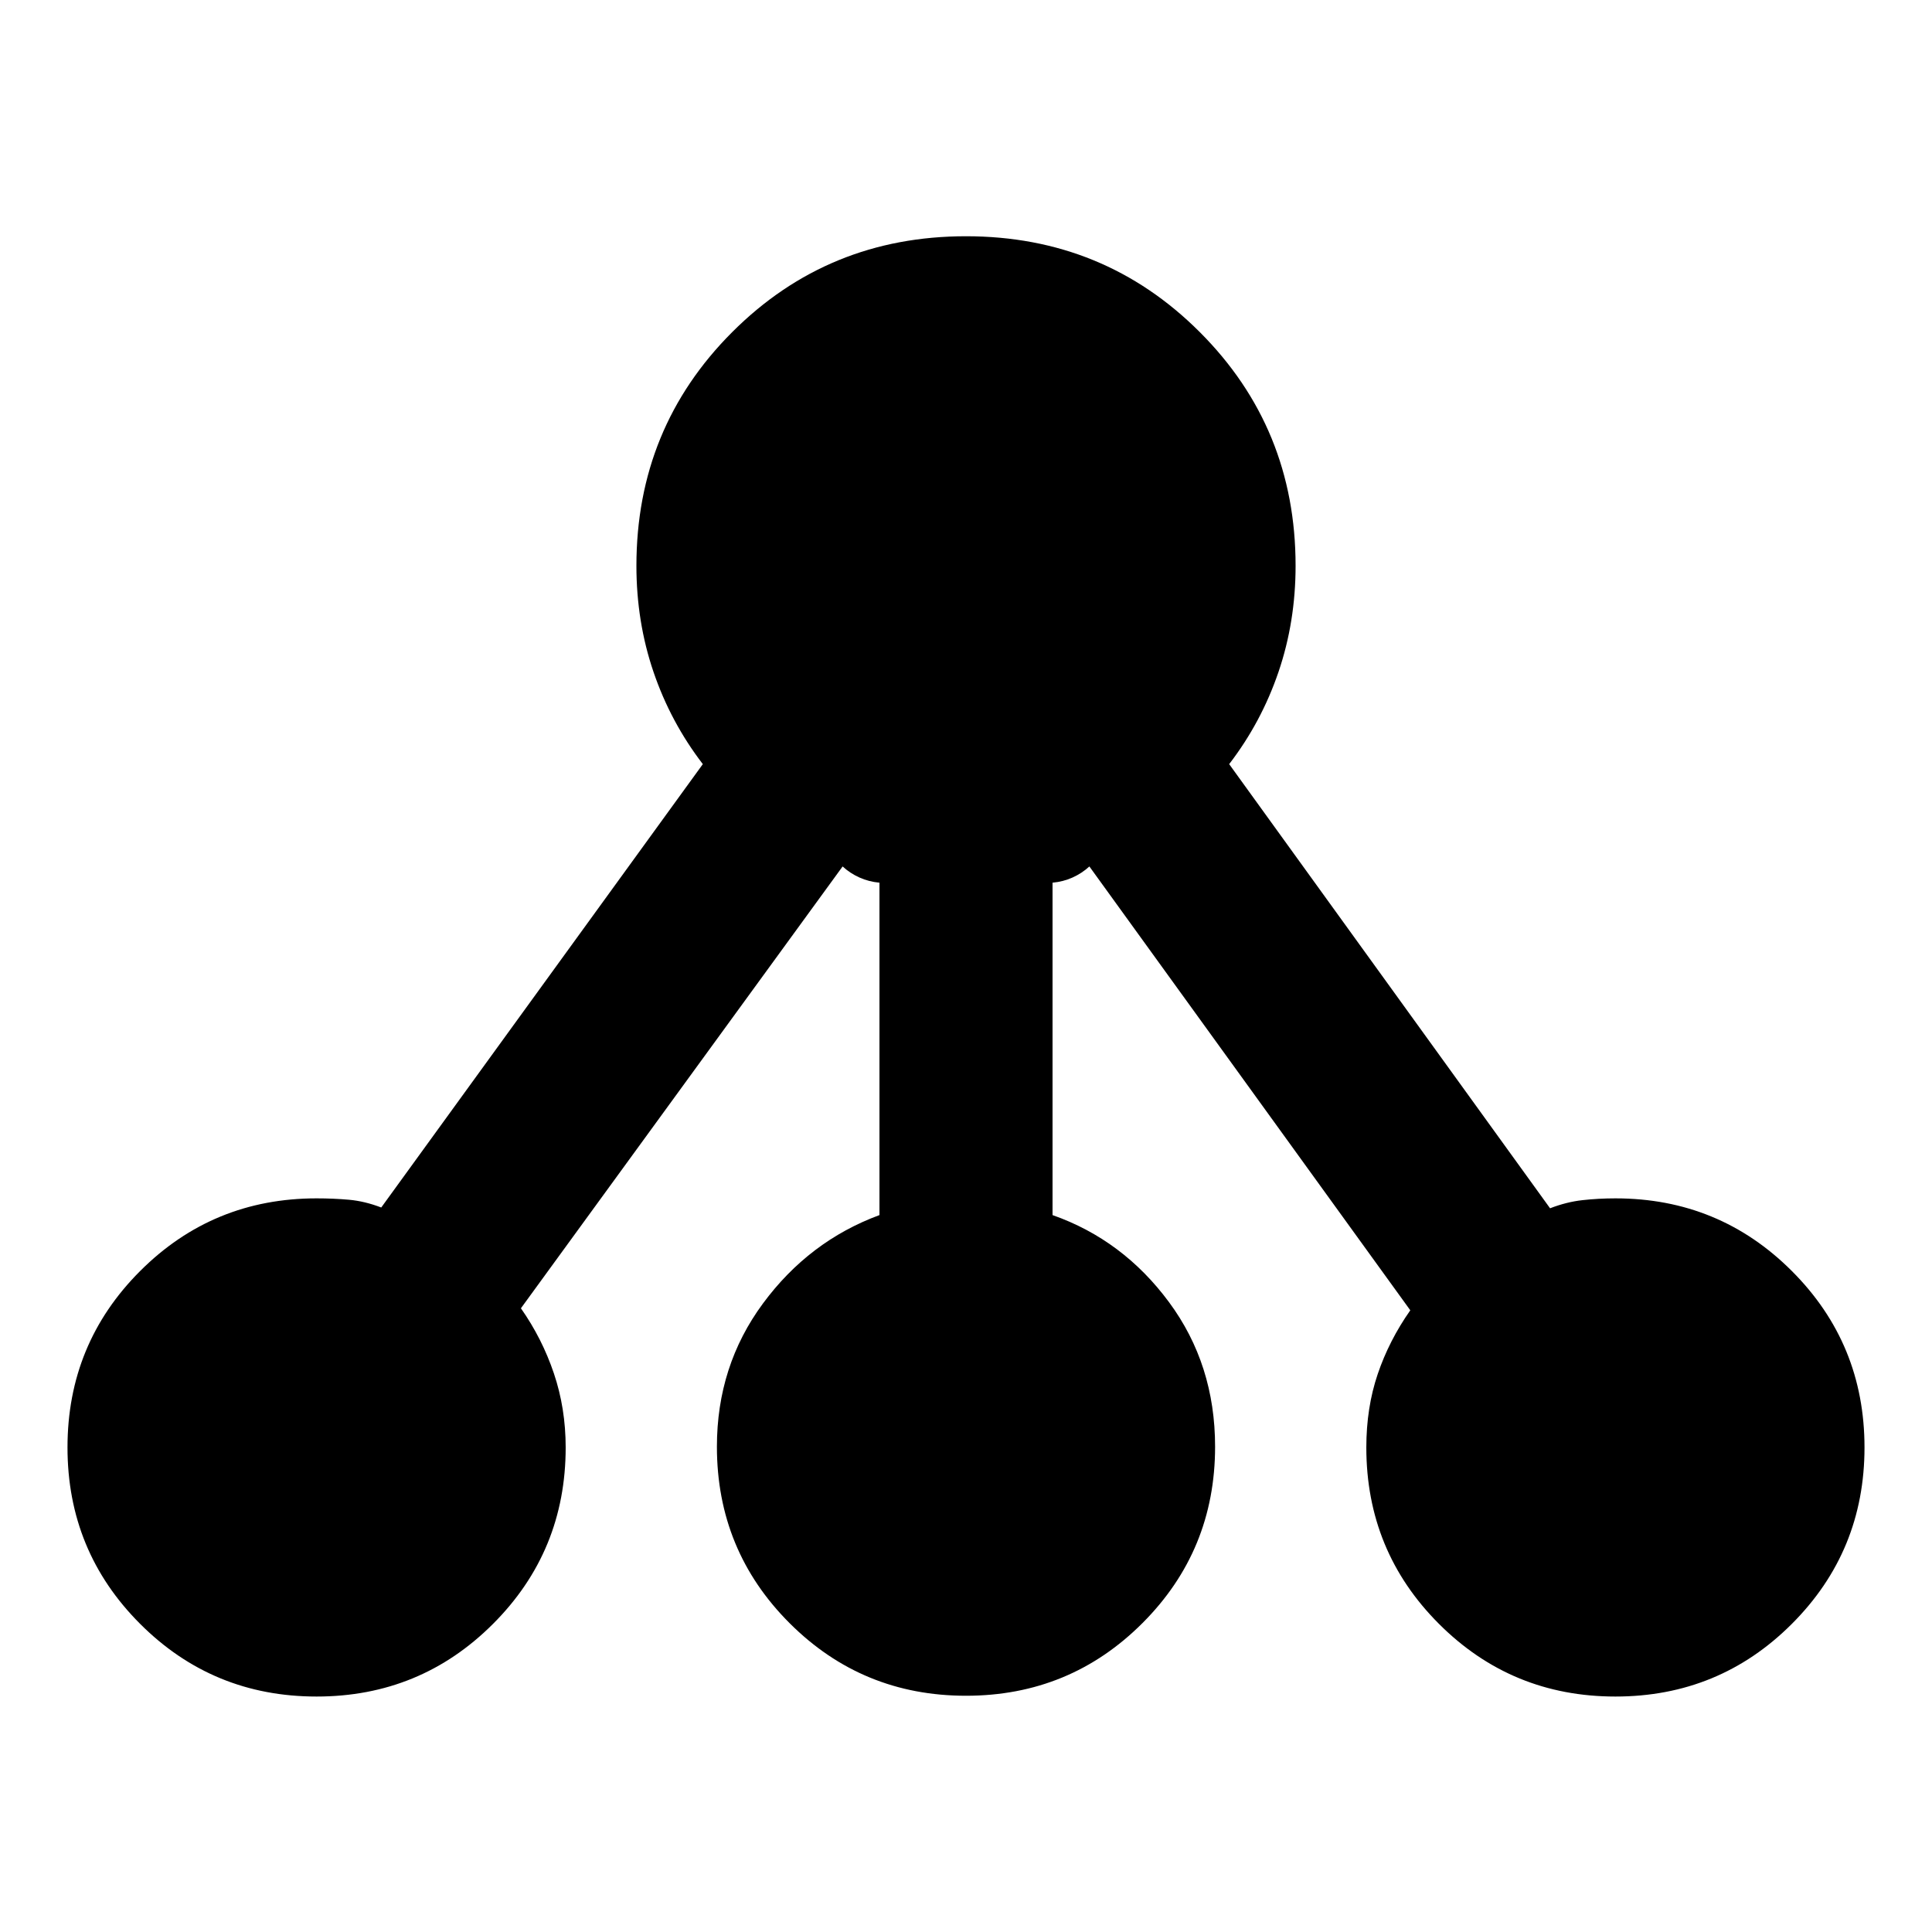 <svg xmlns="http://www.w3.org/2000/svg" height="24" viewBox="0 -960 960 960" width="24"><path d="M157.31-117q-51.57 0-87.67-36.1t-36.1-87.67q0-51.57 36.1-87.67t87.67-36.1q8.28 0 16.1.69 7.82.7 16.03 3.85l159.79-220.31q-16-20.84-24.5-45.78t-8.5-52.76q0-68.53 47.62-116.15 47.61-47.61 116.15-47.61T596.15-795q47.62 47.62 47.62 116.15 0 27.82-8.5 52.76-8.5 24.94-24.5 45.78l159.45 220.7q8.16-3.16 16.11-4.04 7.95-.89 16.36-.89 51.57 0 87.67 36.1t36.1 87.67q0 51.57-36.1 87.67T802.69-117q-51.57 0-87.67-36.1t-36.1-87.67q0-19.77 5.66-36.46 5.65-16.69 16.19-31.69L541.31-529.46q-3.73 3.41-8.39 5.5T523-521.4v165.17q35 12.31 57.88 43.27 22.89 30.96 22.89 71.81 0 51.57-36.1 87.67-36.1 36.09-87.67 36.09t-87.67-36.09q-36.1-36.1-36.1-87.67 0-40.19 22.89-71.17Q402-343.31 437-356.23V-521.4q-5.26-.47-9.92-2.56t-8.39-5.5L258.84-309.92q10.54 15 16.39 32.37 5.85 17.36 5.85 36.78 0 51.57-36.1 87.67T157.31-117Z"/></svg>